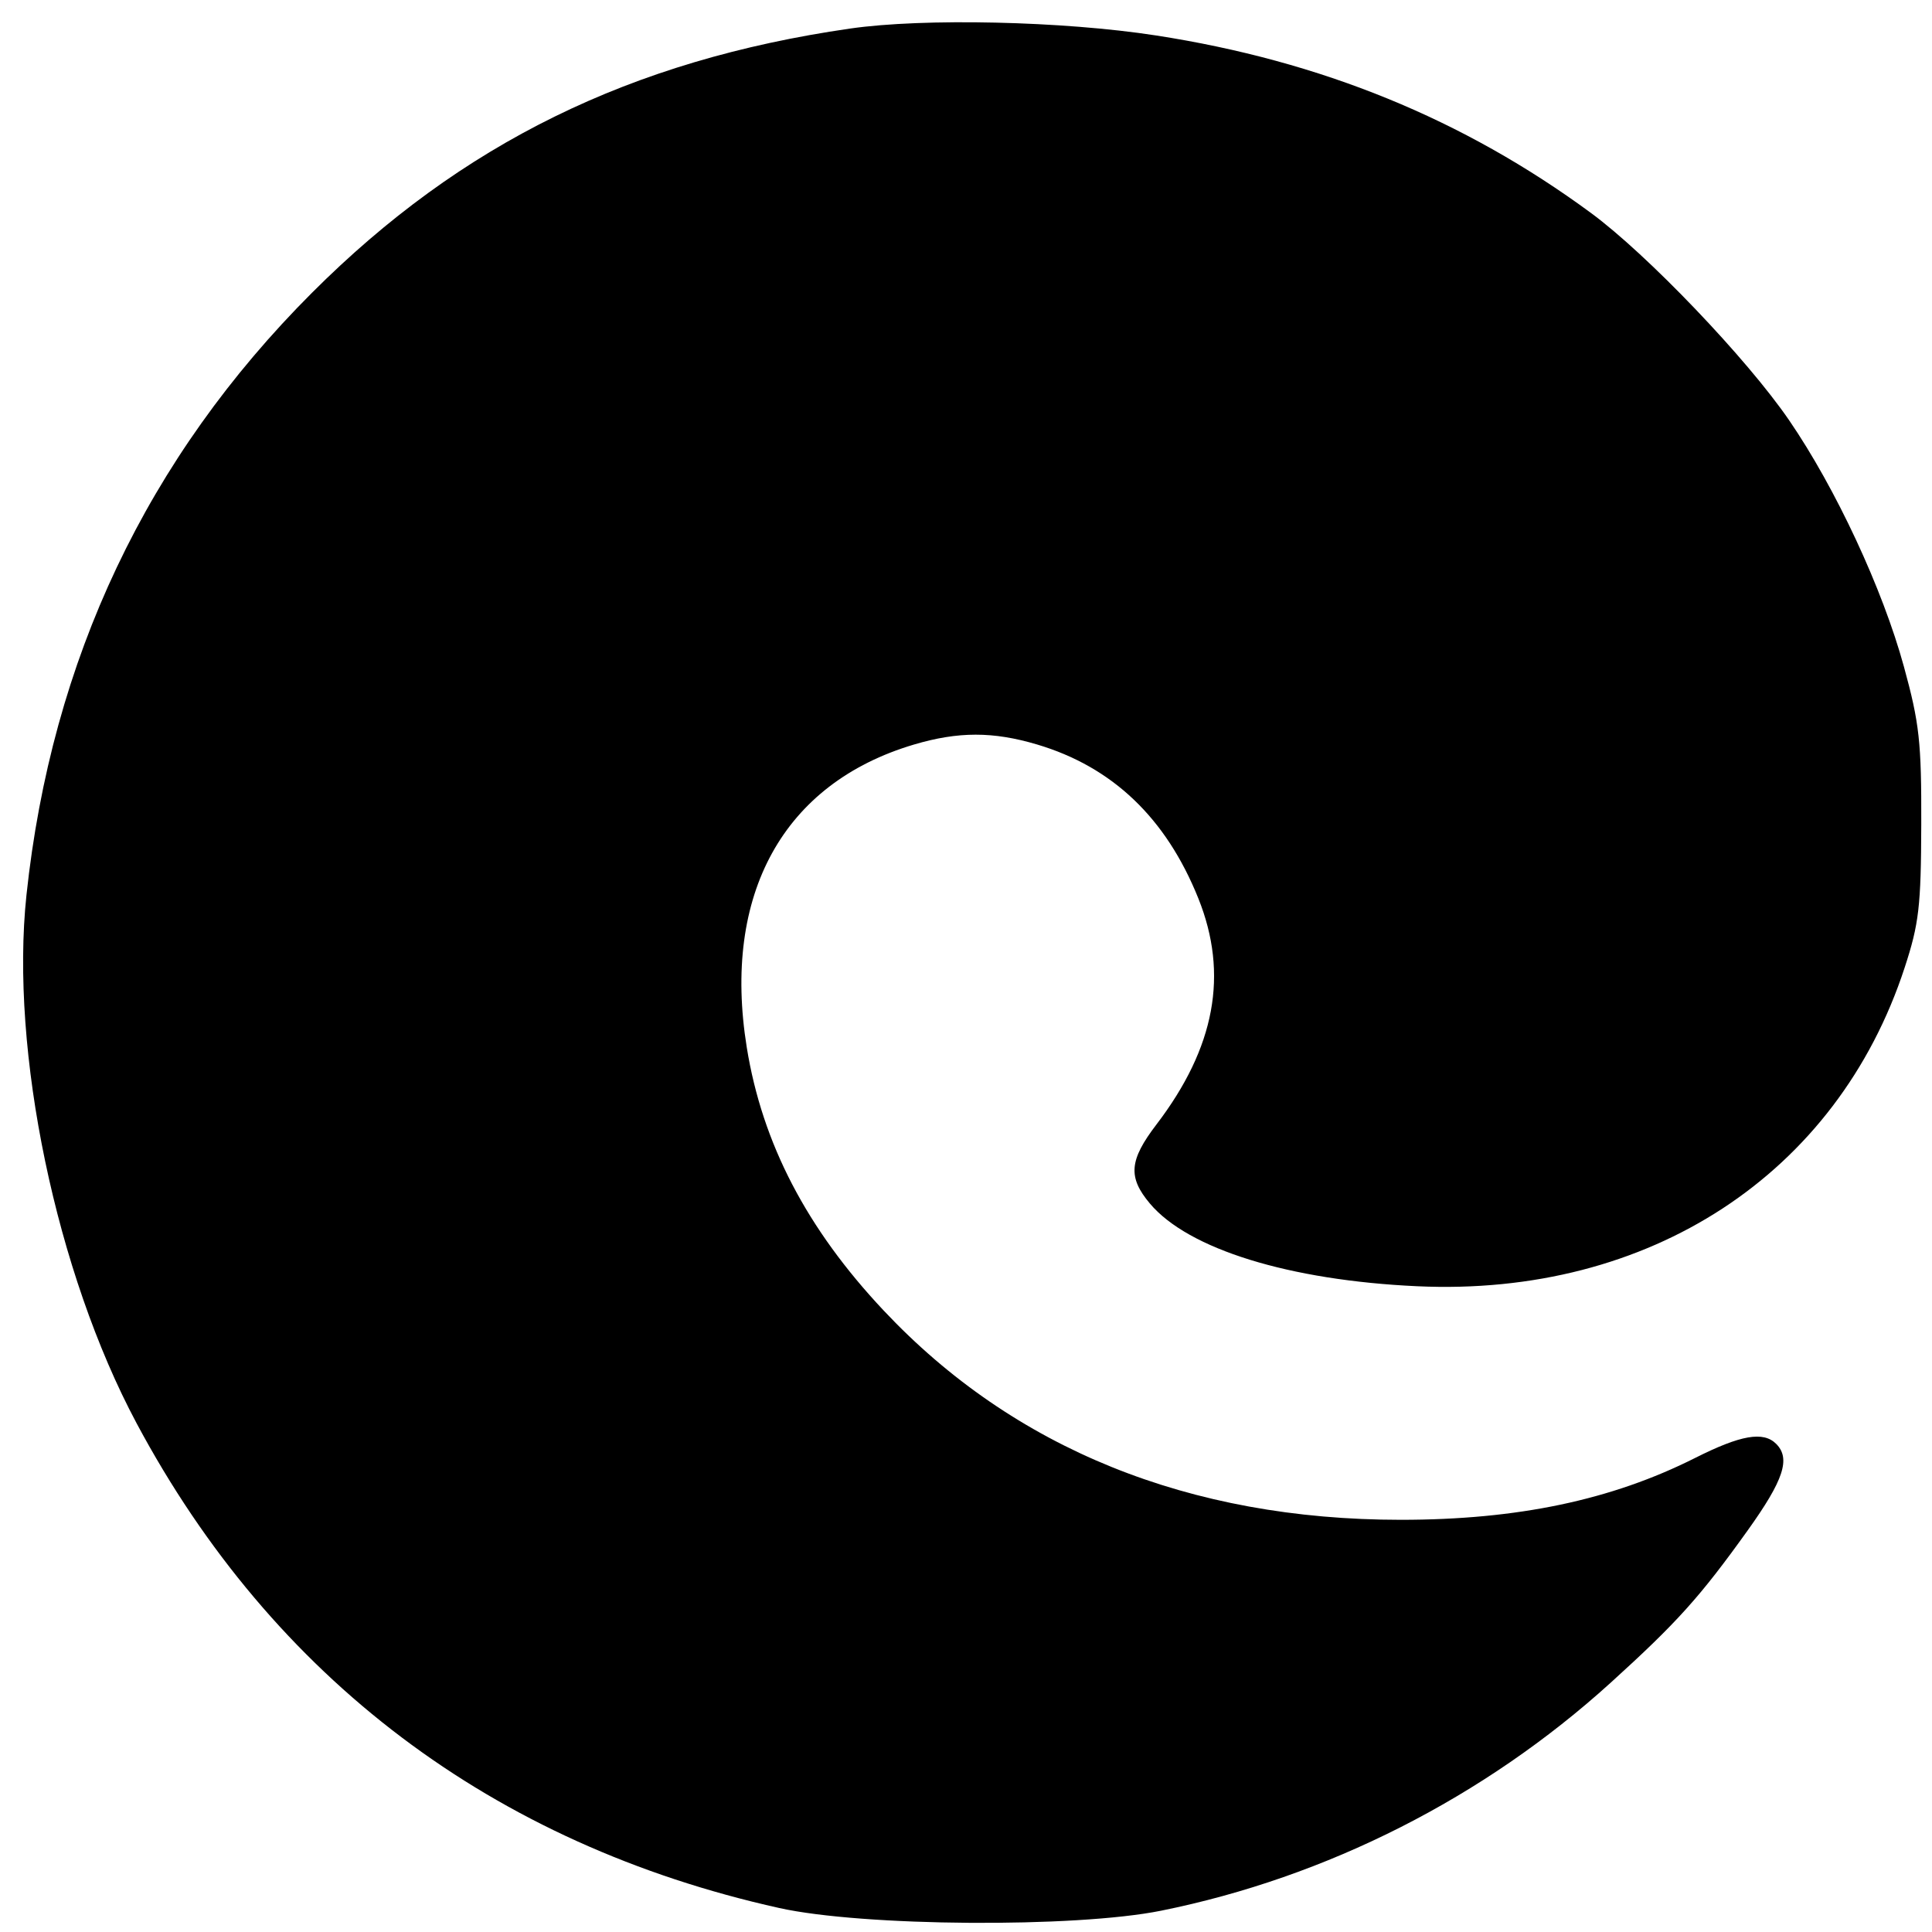 <svg xmlns="http://www.w3.org/2000/svg" width="300" height="300" viewBox="0 0 300 300" version="1.1">
	<path d="M 132 4.435 C 97.940 9.358, 71.623 22.278, 48.454 45.452 C 22.839 71.071, 8.001 102.372, 4.107 139 C 1.536 163.183, 8.722 197.641, 21.209 221 C 42.385 260.615, 76.560 286.394, 121 296.275 C 133.954 299.155, 166.931 299.387, 180.292 296.693 C 206.017 291.505, 230.456 279.113, 250.096 261.297 C 260.415 251.937, 263.985 247.968, 271.376 237.645 C 276.980 229.818, 278.079 226.479, 275.800 224.200 C 273.812 222.212, 270.303 222.822, 263.223 226.388 C 250.223 232.934, 235.642 235.998, 217.500 235.995 C 184.662 235.990, 157.414 224.963, 137.223 203.506 C 125.262 190.794, 118.360 177.530, 115.957 162.636 C 112.121 138.854, 121.639 121.621, 141.932 115.609 C 148.798 113.575, 154.196 113.572, 161.021 115.599 C 172.744 119.080, 181.064 127.017, 186.077 139.500 C 190.804 151.274, 188.694 162.663, 179.570 174.613 C 175.333 180.162, 175.116 182.796, 178.562 186.891 C 184.513 193.964, 200.187 198.812, 220.058 199.727 C 256.111 201.386, 285.252 182.345, 295.748 150.269 C 297.984 143.434, 298.295 140.756, 298.332 128 C 298.370 115.214, 298.051 112.318, 295.635 103.500 C 292.333 91.451, 285.045 75.810, 277.815 65.257 C 271.254 55.681, 255.784 39.500, 247.039 33.065 C 227.217 18.481, 205.121 9.465, 179.500 5.505 C 165.046 3.271, 143.424 2.785, 132 4.435" stroke="none" fill="black" fill-rule="evenodd"/>
</svg>
